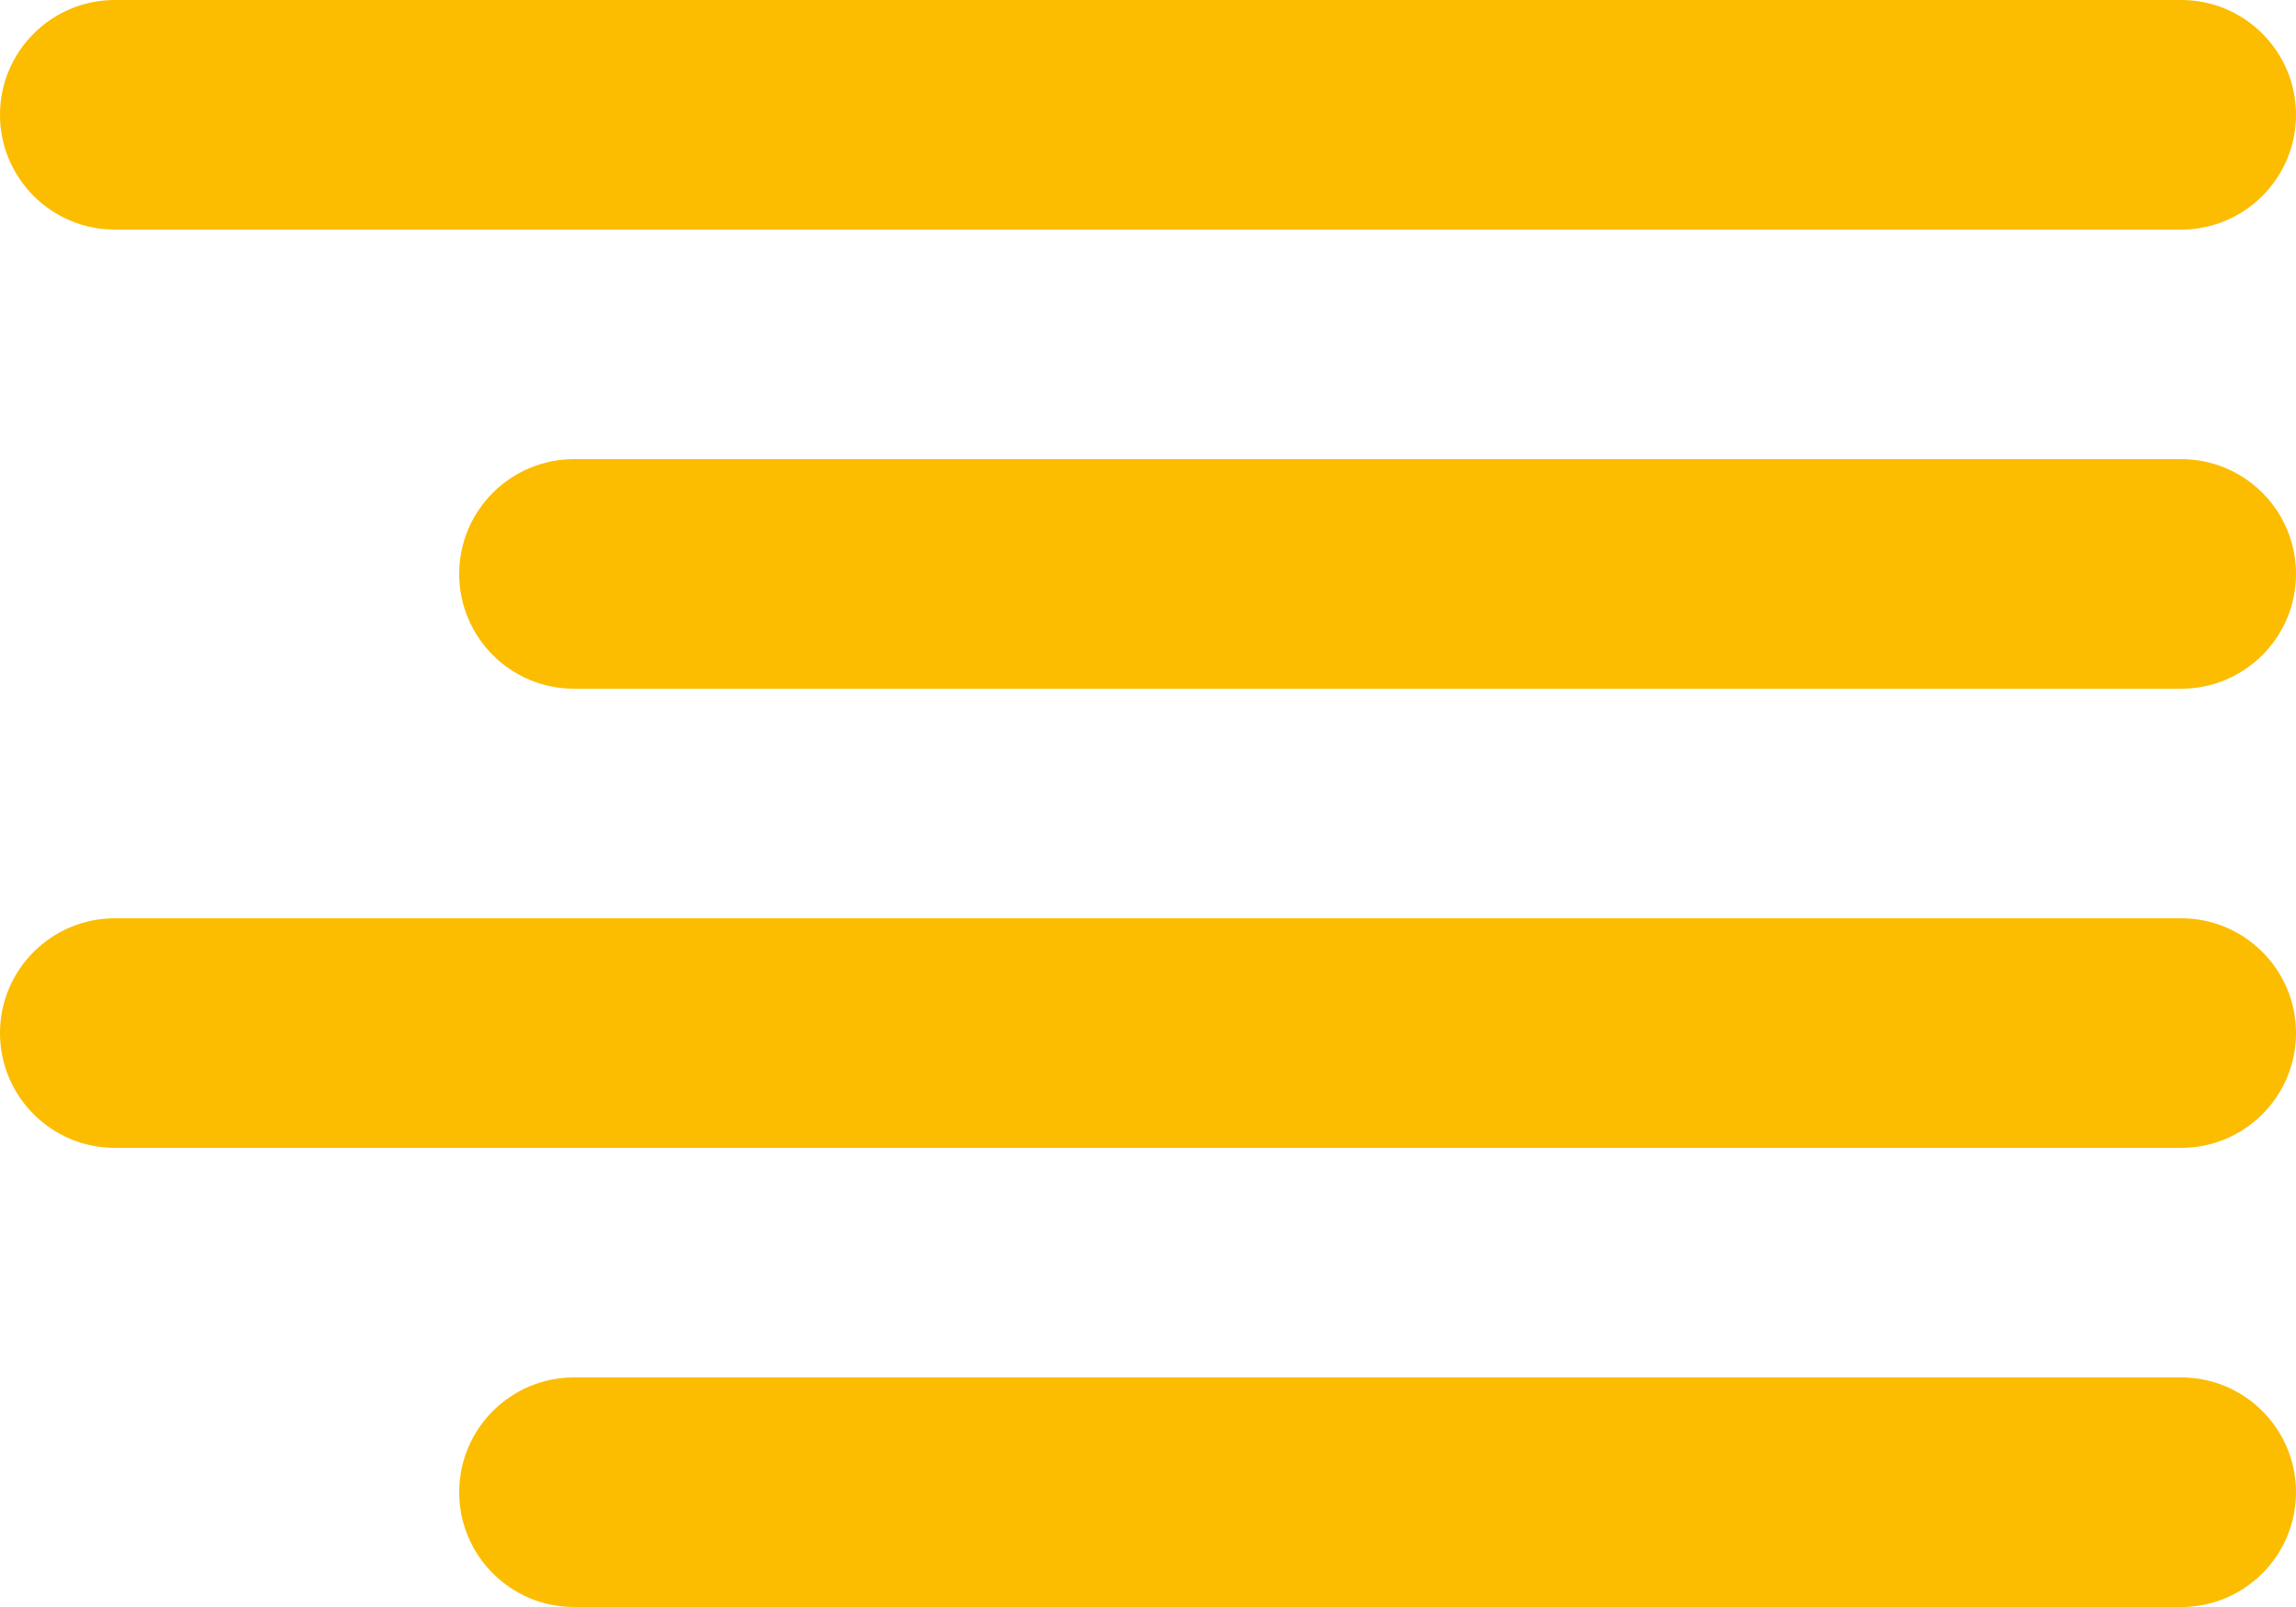 <svg width="20" height="14" viewBox="0 0 20 14" fill="none" xmlns="http://www.w3.org/2000/svg">
<path fill-rule="evenodd" clip-rule="evenodd" d="M0 1C0 0.448 0.448 0 1 0H19C19.552 0 20 0.448 20 1C20 1.552 19.552 2 19 2H1C0.448 2 0 1.552 0 1ZM4 5C4 4.448 4.448 4 5 4H19C19.552 4 20 4.448 20 5C20 5.552 19.552 6 19 6H5C4.448 6 4 5.552 4 5ZM0 9C0 8.448 0.448 8 1 8H19C19.552 8 20 8.448 20 9C20 9.552 19.552 10 19 10H1C0.448 10 0 9.552 0 9ZM4 13C4 12.448 4.448 12 5 12H19C19.552 12 20 12.448 20 13C20 13.552 19.552 14 19 14H5C4.448 14 4 13.552 4 13Z" fill="#FCBC00"/>
</svg>
